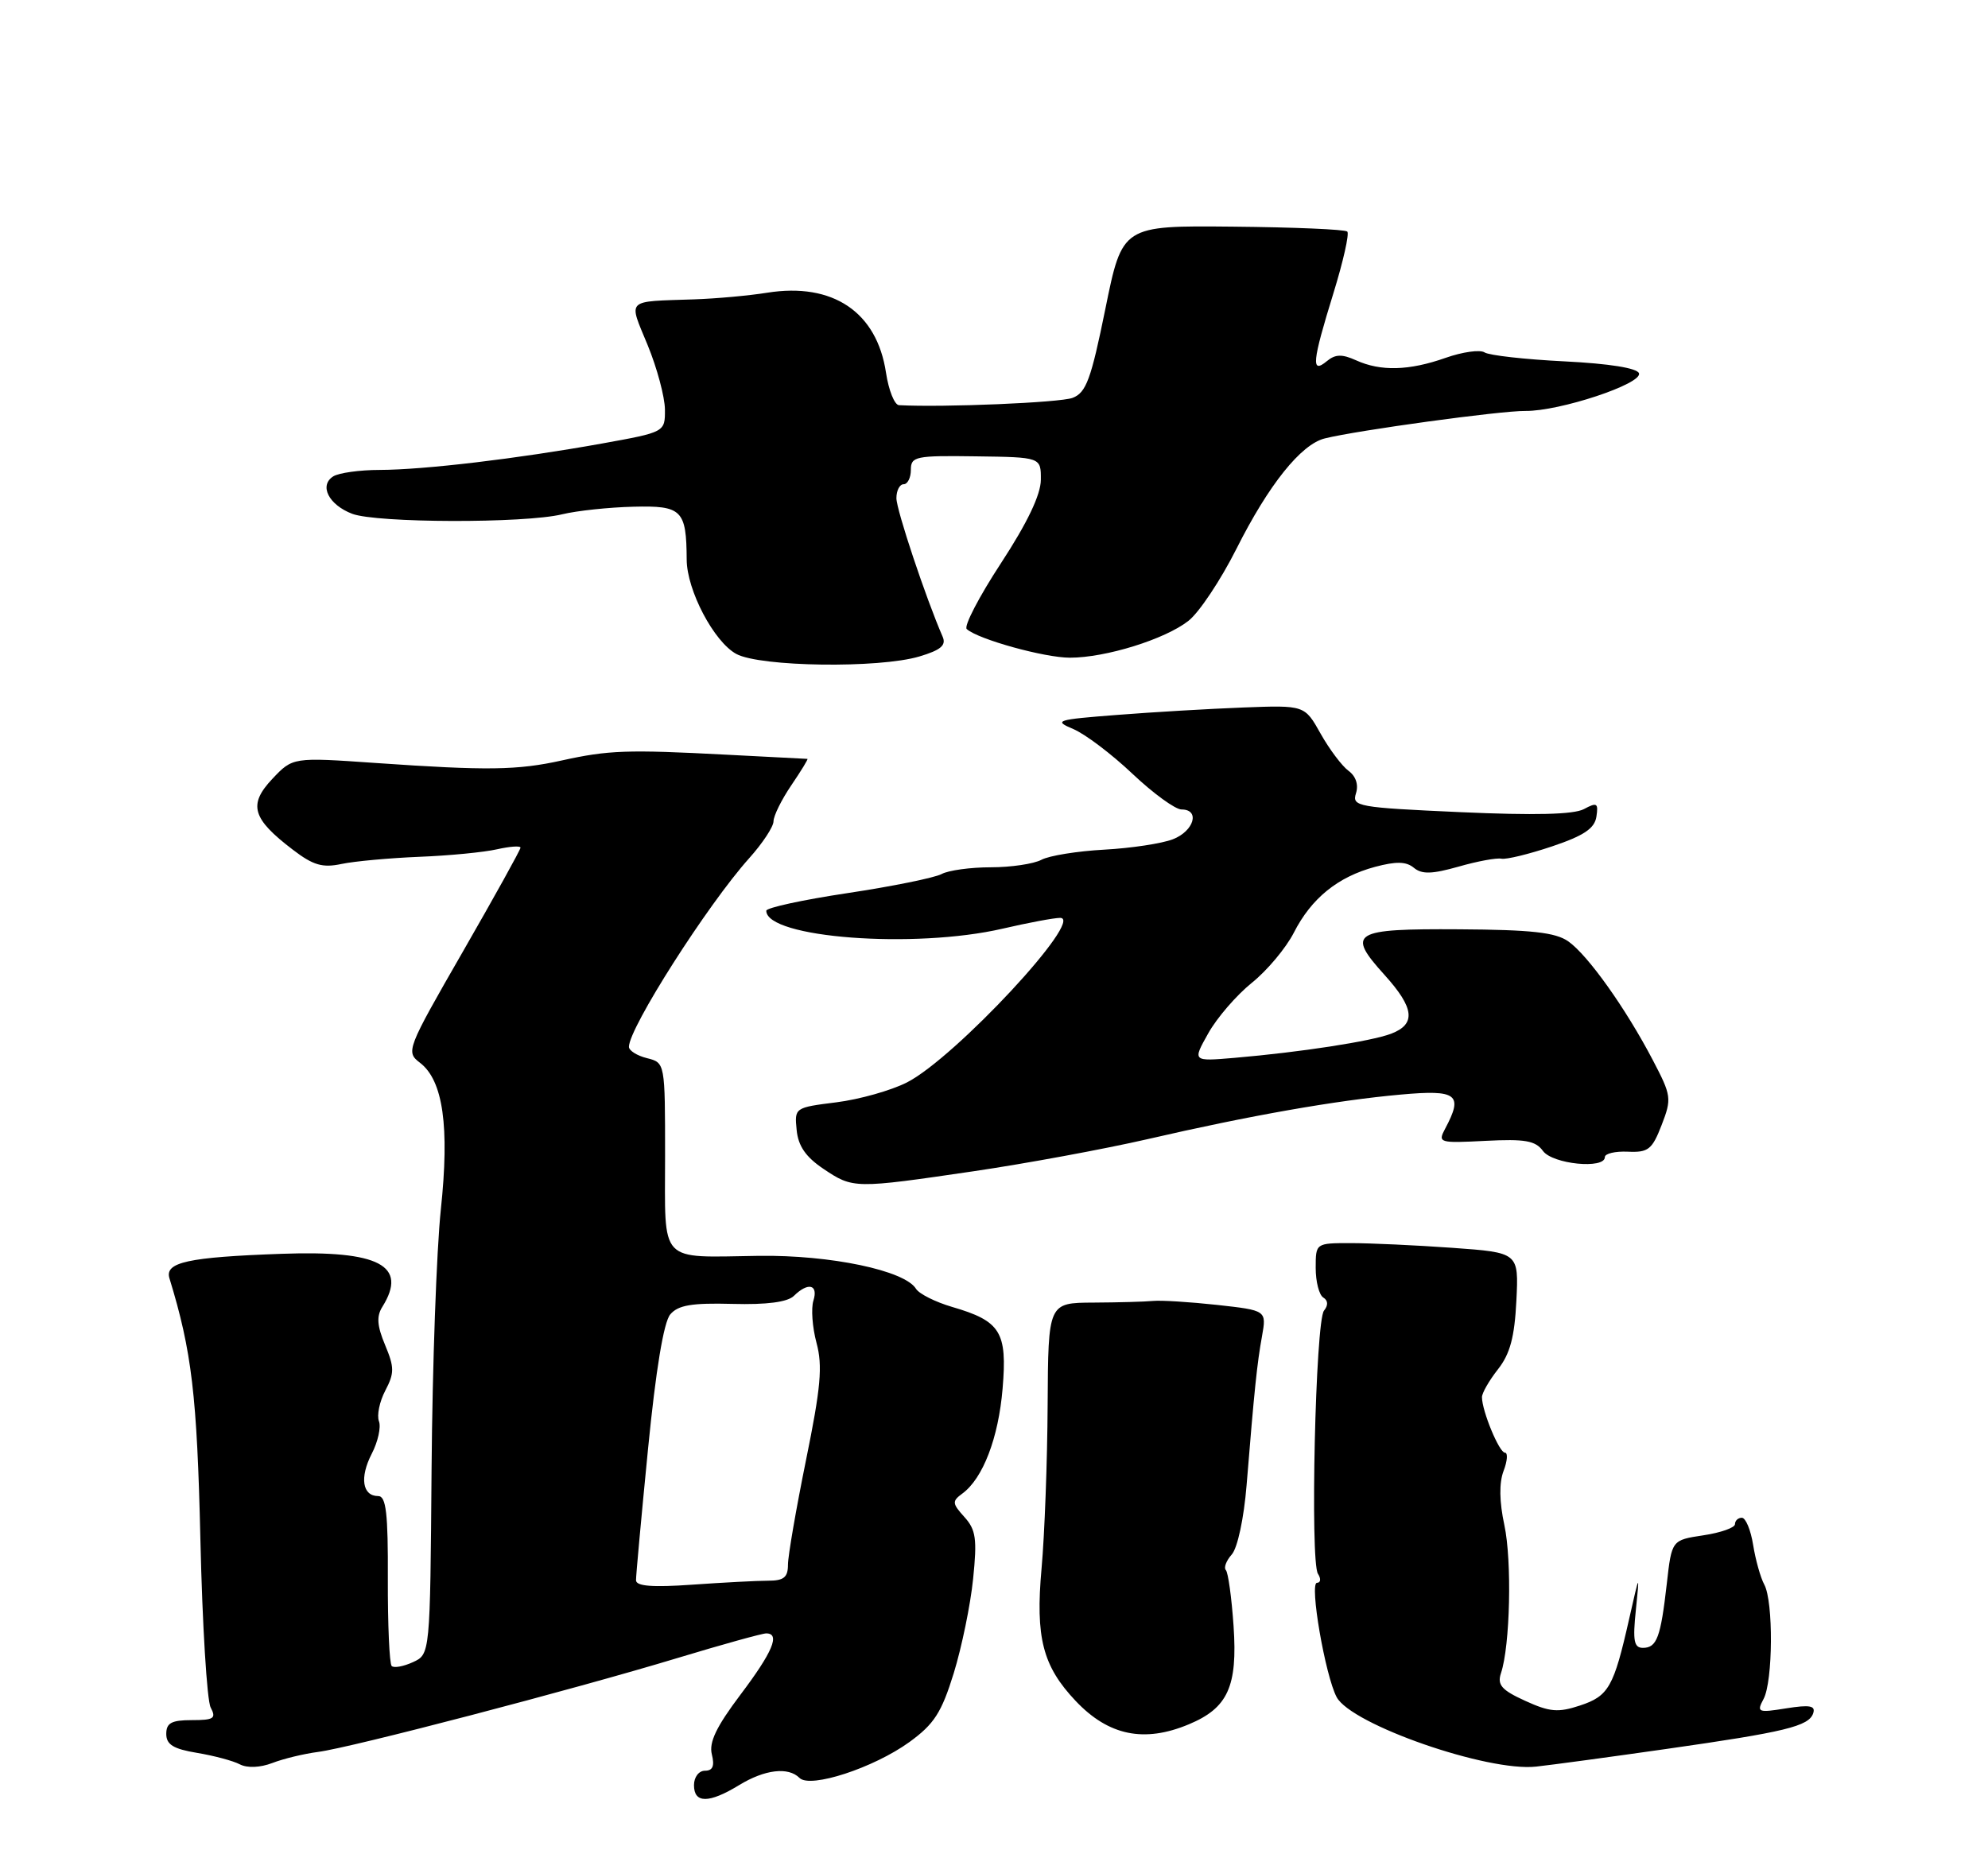 <?xml version="1.0" encoding="UTF-8" standalone="no"?>
<!DOCTYPE svg PUBLIC "-//W3C//DTD SVG 1.1//EN" "http://www.w3.org/Graphics/SVG/1.1/DTD/svg11.dtd" >
<svg xmlns="http://www.w3.org/2000/svg" xmlns:xlink="http://www.w3.org/1999/xlink" version="1.1" viewBox="0 0 275 256">
 <g >
 <path fill="currentColor"
d=" M 102.23 247.00 C 105.80 244.82 109.04 244.44 110.60 246.00 C 112.08 247.48 120.85 244.61 125.79 241.04 C 129.22 238.55 130.24 236.97 131.93 231.51 C 133.04 227.90 134.25 222.03 134.61 218.46 C 135.18 212.92 135.00 211.66 133.40 209.89 C 131.71 208.02 131.68 207.71 133.11 206.66 C 135.97 204.57 138.12 198.96 138.69 192.12 C 139.35 184.28 138.42 182.79 131.71 180.83 C 129.39 180.15 127.14 179.02 126.71 178.32 C 125.15 175.78 114.87 173.63 105.00 173.76 C 90.97 173.96 92.00 175.05 92.00 159.95 C 92.00 147.04 92.00 147.04 89.50 146.41 C 88.12 146.07 87.00 145.36 87.00 144.84 C 87.00 142.23 97.87 125.18 103.63 118.75 C 105.49 116.68 107.00 114.38 107.00 113.64 C 107.00 112.89 108.11 110.64 109.47 108.64 C 110.83 106.64 111.83 105.00 111.69 105.00 C 111.56 105.00 106.51 104.74 100.47 104.42 C 86.76 103.70 84.18 103.79 77.71 105.22 C 71.56 106.58 67.42 106.64 52.00 105.57 C 40.50 104.77 40.50 104.77 37.66 107.78 C 34.31 111.34 34.88 113.28 40.51 117.57 C 43.32 119.72 44.61 120.10 47.24 119.54 C 49.03 119.16 53.88 118.72 58.00 118.55 C 62.12 118.39 66.96 117.92 68.75 117.51 C 70.54 117.11 72.00 117.00 72.00 117.29 C 72.00 117.57 68.42 124.03 64.04 131.65 C 56.23 145.23 56.12 145.53 58.10 147.05 C 61.30 149.50 62.20 155.88 60.98 167.36 C 60.39 172.94 59.81 189.06 59.70 203.19 C 59.50 228.89 59.50 228.89 57.12 229.98 C 55.81 230.58 54.49 230.82 54.18 230.51 C 53.87 230.20 53.63 224.78 53.65 218.47 C 53.69 209.37 53.41 207.00 52.32 207.00 C 50.12 207.00 49.73 204.43 51.42 201.15 C 52.28 199.49 52.73 197.46 52.42 196.65 C 52.11 195.83 52.50 193.92 53.30 192.40 C 54.57 189.98 54.56 189.19 53.27 186.10 C 52.16 183.44 52.06 182.13 52.90 180.80 C 56.45 175.10 52.45 172.99 38.96 173.48 C 25.99 173.94 22.76 174.65 23.44 176.87 C 26.53 186.95 27.26 193.07 27.72 213.00 C 27.99 224.82 28.63 235.29 29.14 236.25 C 29.94 237.76 29.59 238.00 26.54 238.00 C 23.72 238.00 23.00 238.39 23.00 239.91 C 23.00 241.38 23.98 241.99 27.25 242.53 C 29.59 242.92 32.26 243.63 33.18 244.12 C 34.21 244.65 35.98 244.58 37.68 243.93 C 39.23 243.33 42.08 242.65 44.00 242.40 C 48.52 241.82 79.25 233.79 93.74 229.40 C 99.92 227.53 105.43 226.00 105.99 226.00 C 107.97 226.00 106.88 228.58 102.42 234.49 C 99.10 238.90 98.05 241.07 98.47 242.74 C 98.87 244.34 98.60 245.00 97.52 245.00 C 96.67 245.00 96.00 245.88 96.00 247.00 C 96.00 249.54 98.06 249.54 102.23 247.00 Z  M 230.50 241.99 C 246.98 239.64 250.22 238.85 250.82 237.05 C 251.17 236.00 250.35 235.85 247.09 236.37 C 243.17 237.00 242.97 236.92 243.95 235.08 C 245.26 232.65 245.33 221.58 244.05 219.24 C 243.53 218.28 242.84 215.81 242.51 213.75 C 242.18 211.69 241.48 210.00 240.95 210.00 C 240.43 210.00 240.00 210.40 240.00 210.89 C 240.00 211.37 238.03 212.07 235.62 212.43 C 231.25 213.09 231.25 213.09 230.57 219.11 C 229.72 226.57 229.19 228.00 227.26 228.00 C 226.03 228.00 225.84 227.02 226.29 222.75 C 226.82 217.57 226.81 217.59 225.36 224.00 C 223.23 233.43 222.53 234.67 218.56 235.98 C 215.54 236.98 214.37 236.88 210.98 235.33 C 207.71 233.84 207.09 233.13 207.63 231.50 C 208.90 227.71 209.16 215.98 208.10 211.02 C 207.40 207.77 207.36 205.17 207.99 203.52 C 208.52 202.14 208.60 201.00 208.18 201.00 C 207.39 201.00 205.00 195.22 205.00 193.31 C 205.00 192.74 206.00 191.00 207.22 189.45 C 208.89 187.33 209.51 184.99 209.76 179.97 C 210.09 173.31 210.09 173.31 200.89 172.65 C 195.83 172.29 189.51 172.00 186.85 172.00 C 182.00 172.00 182.00 172.00 182.00 175.44 C 182.00 177.33 182.47 179.17 183.05 179.53 C 183.72 179.94 183.75 180.60 183.15 181.34 C 181.97 182.78 181.21 216.03 182.31 217.75 C 182.76 218.44 182.69 219.00 182.18 219.00 C 181.10 219.00 183.32 231.85 184.90 234.82 C 186.94 238.62 205.79 245.18 212.50 244.43 C 214.70 244.19 222.80 243.09 230.50 241.99 Z  M 164.45 238.58 C 169.85 236.33 171.21 233.35 170.64 224.99 C 170.37 221.05 169.89 217.56 169.57 217.24 C 169.26 216.92 169.62 215.95 170.39 215.08 C 171.19 214.18 172.07 210.06 172.44 205.50 C 173.52 192.21 173.89 188.66 174.57 184.90 C 175.21 181.31 175.21 181.31 168.36 180.55 C 164.59 180.14 160.60 179.89 159.50 180.00 C 158.40 180.11 154.69 180.21 151.25 180.23 C 145.00 180.26 145.00 180.26 144.92 194.38 C 144.88 202.15 144.50 212.32 144.08 217.00 C 143.22 226.58 144.23 230.52 148.80 235.35 C 153.34 240.15 158.27 241.17 164.45 238.58 Z  M 134.72 162.05 C 141.99 160.98 152.79 158.98 158.72 157.62 C 172.88 154.35 184.82 152.25 193.75 151.45 C 201.58 150.74 202.45 151.41 199.91 156.16 C 198.87 158.12 199.06 158.18 205.50 157.85 C 210.95 157.57 212.40 157.82 213.44 159.25 C 214.78 161.08 222.00 161.80 222.00 160.10 C 222.00 159.61 223.43 159.27 225.18 159.35 C 228.00 159.48 228.54 159.06 229.85 155.67 C 231.27 152.00 231.21 151.60 228.63 146.67 C 224.88 139.50 219.63 132.13 216.94 130.25 C 215.18 129.01 211.84 128.64 201.85 128.58 C 187.07 128.49 186.21 129.01 191.52 134.89 C 195.66 139.47 195.91 141.70 192.43 143.03 C 189.65 144.08 179.95 145.58 170.73 146.37 C 164.95 146.86 164.95 146.86 167.14 142.97 C 168.34 140.82 171.06 137.68 173.17 135.98 C 175.28 134.29 177.90 131.16 178.98 129.04 C 181.41 124.28 185.05 121.33 190.21 119.94 C 193.14 119.16 194.52 119.19 195.58 120.07 C 196.69 120.99 198.08 120.95 201.76 119.91 C 204.37 119.16 207.04 118.67 207.69 118.81 C 208.35 118.95 211.50 118.18 214.69 117.11 C 219.09 115.63 220.58 114.63 220.83 113.00 C 221.12 111.11 220.91 110.98 219.10 111.95 C 217.69 112.70 212.28 112.83 202.00 112.37 C 187.78 111.73 187.00 111.59 187.57 109.77 C 187.95 108.58 187.56 107.40 186.54 106.65 C 185.64 105.99 183.90 103.68 182.68 101.51 C 180.47 97.57 180.47 97.57 171.99 97.89 C 167.32 98.07 159.45 98.53 154.50 98.92 C 146.10 99.57 145.70 99.70 148.46 100.87 C 150.09 101.55 153.78 104.34 156.65 107.06 C 159.53 109.78 162.58 112.00 163.44 112.00 C 166.04 112.00 165.18 114.98 162.25 116.12 C 160.74 116.71 156.46 117.36 152.75 117.56 C 149.04 117.76 145.13 118.39 144.07 118.96 C 143.00 119.53 139.85 120.00 137.05 120.00 C 134.26 120.00 131.19 120.42 130.24 120.94 C 129.28 121.45 123.44 122.64 117.25 123.57 C 111.06 124.50 106.00 125.60 106.00 126.01 C 106.00 129.77 126.48 131.32 138.70 128.49 C 142.23 127.67 145.81 127.00 146.65 127.00 C 150.13 127.00 132.10 146.38 125.47 149.76 C 123.28 150.88 118.87 152.12 115.69 152.52 C 109.94 153.24 109.89 153.27 110.20 156.34 C 110.41 158.56 111.46 160.08 113.90 161.72 C 118.01 164.48 118.17 164.48 134.72 162.05 Z  M 127.18 90.83 C 130.16 89.94 130.92 89.28 130.39 88.08 C 128.10 82.83 124.00 70.56 124.00 68.93 C 124.00 67.87 124.45 67.00 125.00 67.00 C 125.55 67.00 126.00 66.10 126.00 65.01 C 126.00 63.15 126.64 63.02 135.00 63.14 C 144.00 63.26 144.00 63.26 143.98 66.38 C 143.97 68.45 142.12 72.33 138.46 77.93 C 135.43 82.56 133.30 86.66 133.73 87.04 C 135.31 88.46 144.48 91.00 148.00 91.00 C 152.96 91.00 161.16 88.45 164.40 85.90 C 165.88 84.74 168.86 80.26 171.03 75.95 C 175.49 67.07 179.97 61.47 183.26 60.66 C 187.76 59.54 207.60 56.82 211.00 56.86 C 215.73 56.91 227.20 53.11 226.72 51.65 C 226.48 50.93 222.61 50.31 216.42 50.00 C 210.96 49.73 205.99 49.17 205.36 48.76 C 204.73 48.35 202.31 48.69 199.98 49.51 C 194.91 51.30 190.98 51.40 187.58 49.85 C 185.63 48.97 184.71 49.00 183.53 49.98 C 181.34 51.79 181.51 50.09 184.46 40.54 C 185.81 36.16 186.67 32.34 186.37 32.04 C 186.08 31.74 178.95 31.44 170.54 31.36 C 155.25 31.21 155.25 31.21 152.91 42.71 C 150.92 52.51 150.25 54.33 148.37 55.05 C 146.65 55.71 130.51 56.39 124.36 56.06 C 123.74 56.03 122.93 54.01 122.56 51.57 C 121.30 43.17 115.21 39.06 106.13 40.50 C 103.58 40.91 99.03 41.32 96.00 41.42 C 86.42 41.75 86.92 41.26 89.59 47.75 C 90.89 50.91 91.96 54.92 91.98 56.65 C 92.00 59.79 92.00 59.79 83.25 61.37 C 71.58 63.47 58.69 65.00 52.53 65.02 C 49.76 65.02 46.87 65.43 46.10 65.91 C 44.11 67.17 45.47 69.85 48.72 71.09 C 52.09 72.37 72.55 72.43 77.76 71.16 C 79.82 70.66 84.26 70.19 87.63 70.11 C 94.33 69.94 94.95 70.56 94.99 77.43 C 95.01 81.67 98.76 88.80 101.85 90.48 C 105.15 92.27 121.59 92.50 127.18 90.83 Z  M 87.98 218.65 C 87.97 218.02 88.72 209.85 89.64 200.50 C 90.72 189.54 91.81 182.92 92.72 181.86 C 93.81 180.58 95.70 180.26 101.31 180.41 C 106.09 180.54 108.94 180.16 109.82 179.30 C 111.78 177.37 113.22 177.72 112.52 179.95 C 112.18 181.02 112.37 183.66 112.95 185.81 C 113.81 189.00 113.54 191.99 111.50 202.00 C 110.13 208.75 109.00 215.27 109.00 216.49 C 109.00 218.25 108.42 218.71 106.25 218.71 C 104.74 218.71 100.01 218.96 95.75 219.26 C 90.25 219.65 87.99 219.47 87.98 218.65 Z "/>
</g>
</svg>